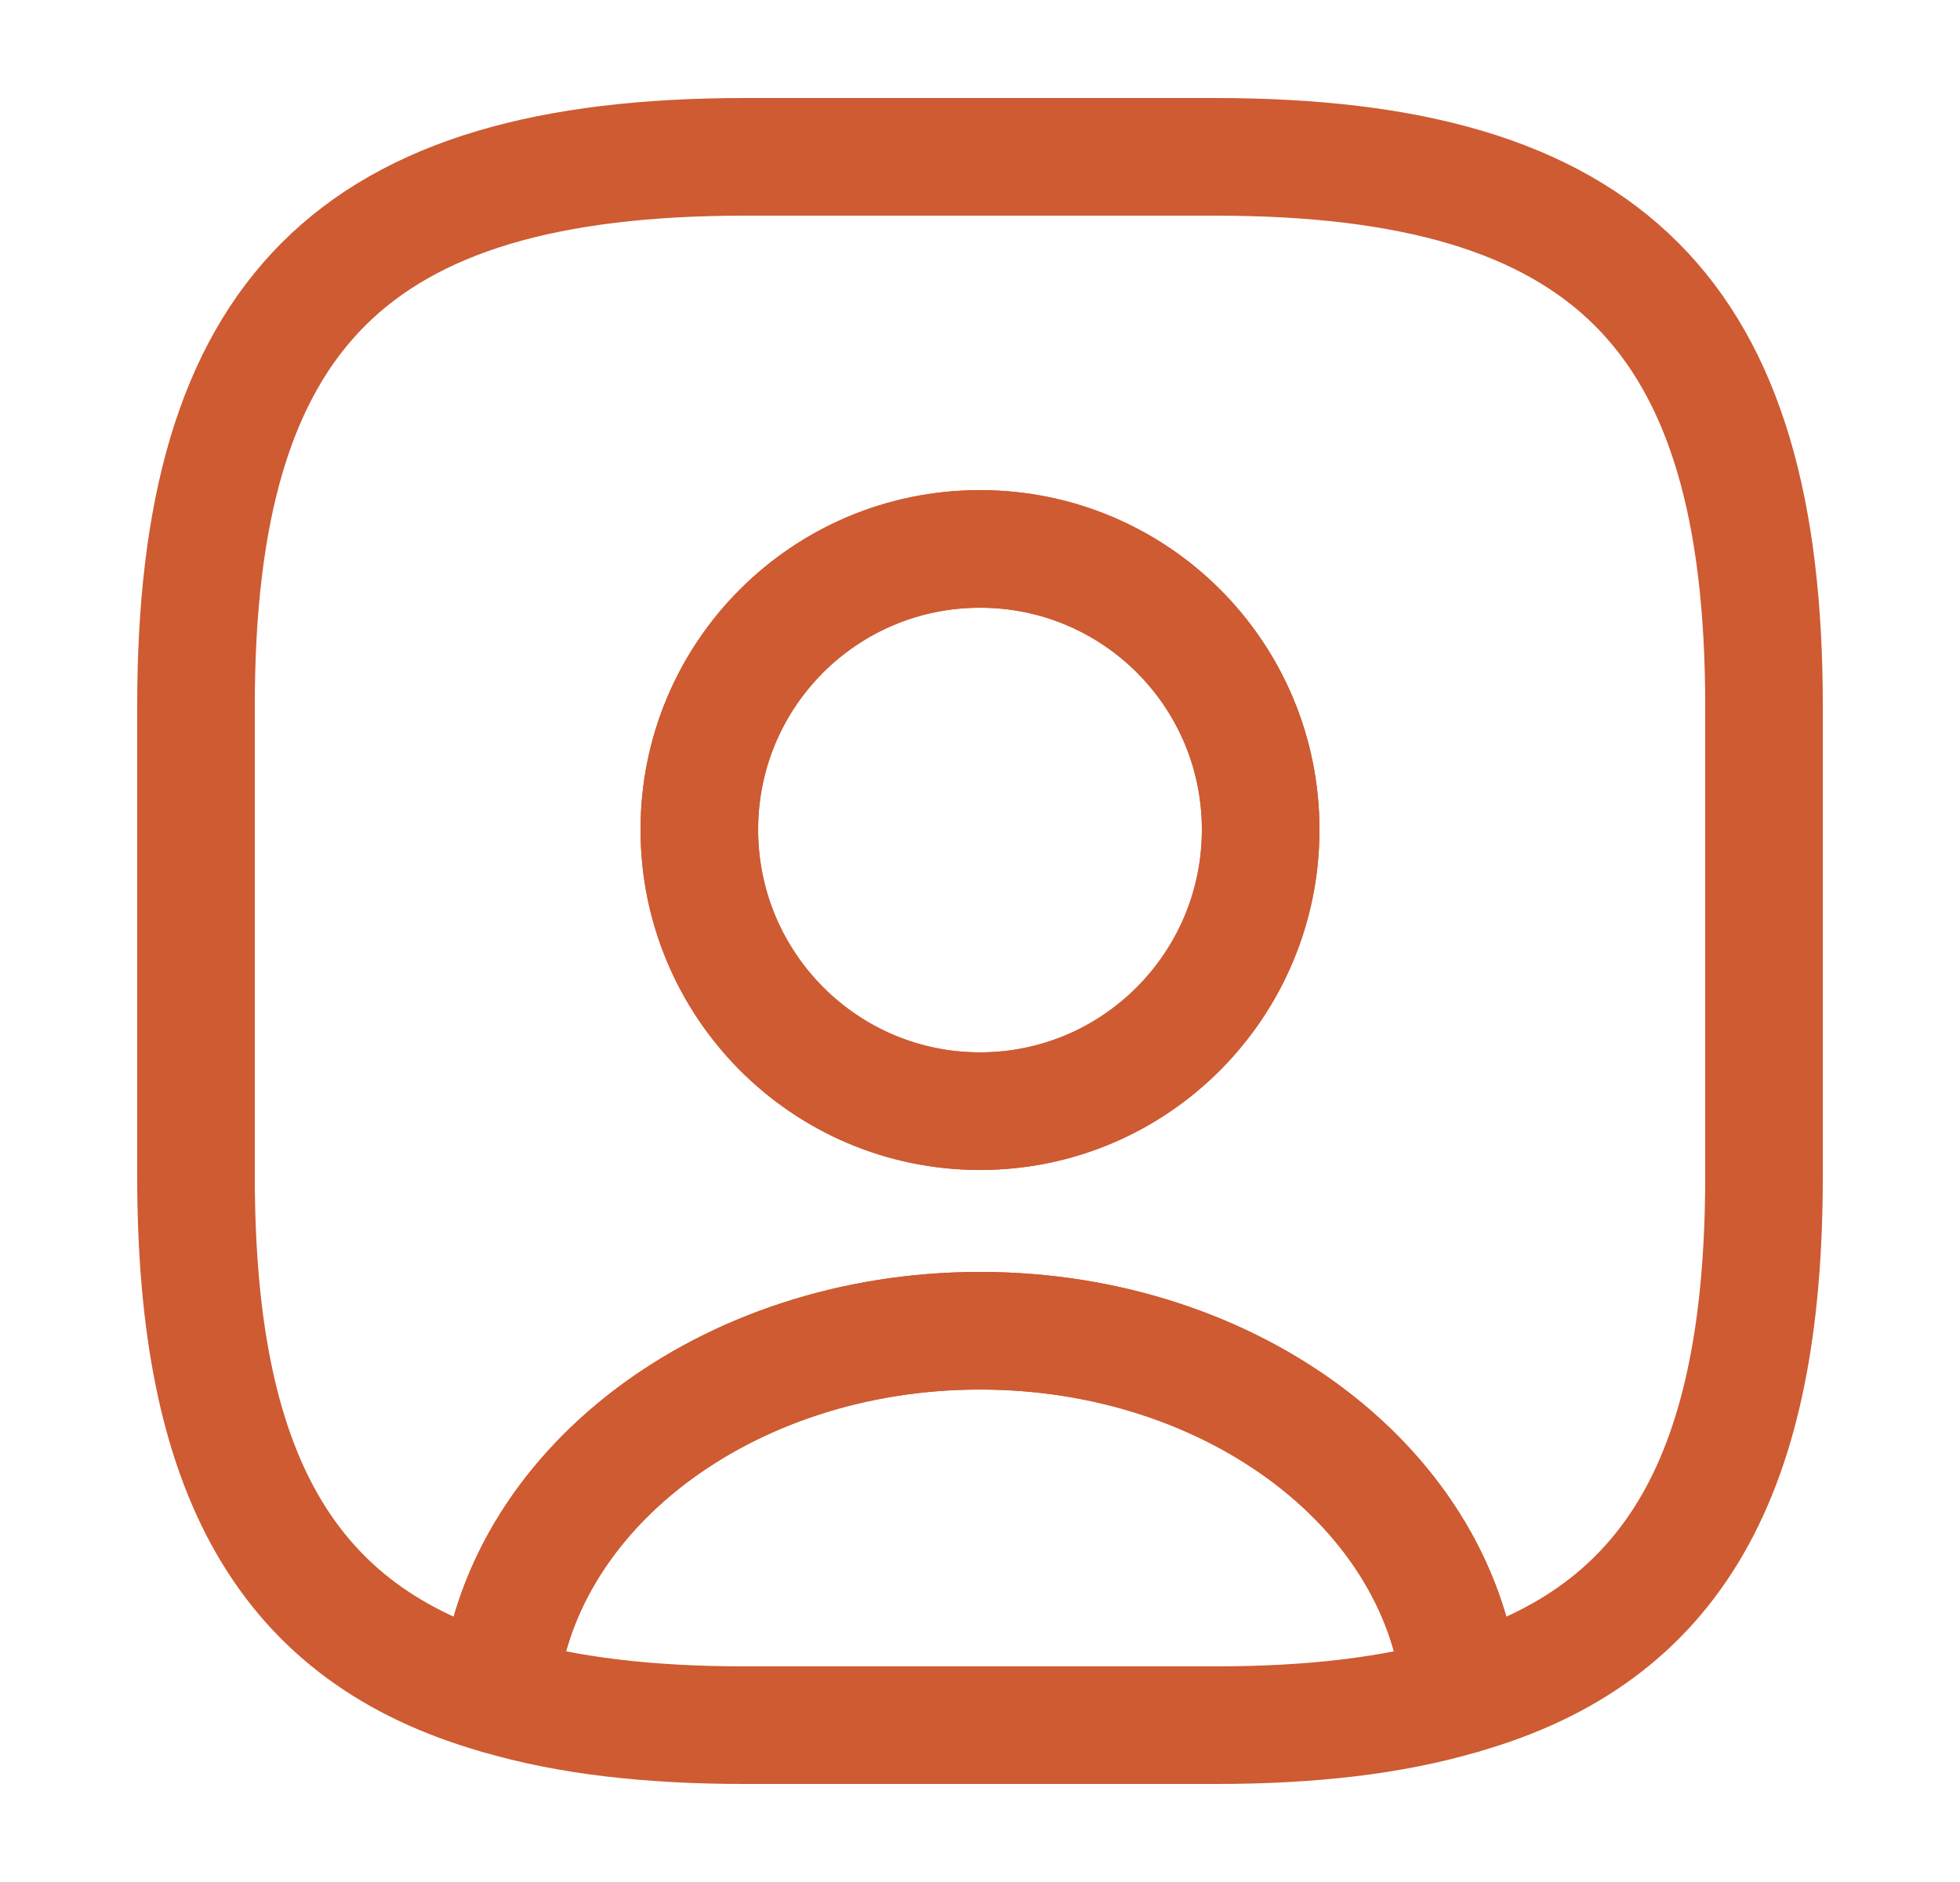 <svg width="25" height="24" viewBox="0 0 25 24" fill="none" xmlns="http://www.w3.org/2000/svg">
<path d="M18.64 21.62C17.76 21.88 16.72 22 15.5 22H9.5C8.28 22 7.24 21.88 6.36 21.62C6.58 19.02 9.25 16.97 12.5 16.97C15.75 16.97 18.42 19.02 18.64 21.62Z" stroke="#CE5B32" stroke-width="1.5" stroke-linecap="round" stroke-linejoin="round"/>
<path d="M15.5 2H9.5C4.5 2 2.5 4 2.5 9V15C2.5 18.78 3.64 20.85 6.36 21.62C6.58 19.02 9.25 16.97 12.5 16.97C15.75 16.97 18.42 19.02 18.64 21.62C21.36 20.85 22.5 18.78 22.5 15V9C22.5 4 20.5 2 15.5 2ZM12.5 14.17C10.52 14.17 8.92 12.56 8.92 10.58C8.92 8.6 10.52 7 12.5 7C14.48 7 16.08 8.6 16.08 10.58C16.08 12.56 14.48 14.17 12.5 14.17Z" stroke="#CE5B32" stroke-width="1.5" stroke-linecap="round" stroke-linejoin="round"/>
<path d="M16.08 10.58C16.08 12.56 14.48 14.17 12.5 14.17C10.52 14.17 8.92 12.56 8.92 10.58C8.92 8.6 10.52 7 12.5 7C14.48 7 16.08 8.6 16.08 10.58Z" stroke="#CE5B32" stroke-width="1.5" stroke-linecap="round" stroke-linejoin="round"/>
</svg>
